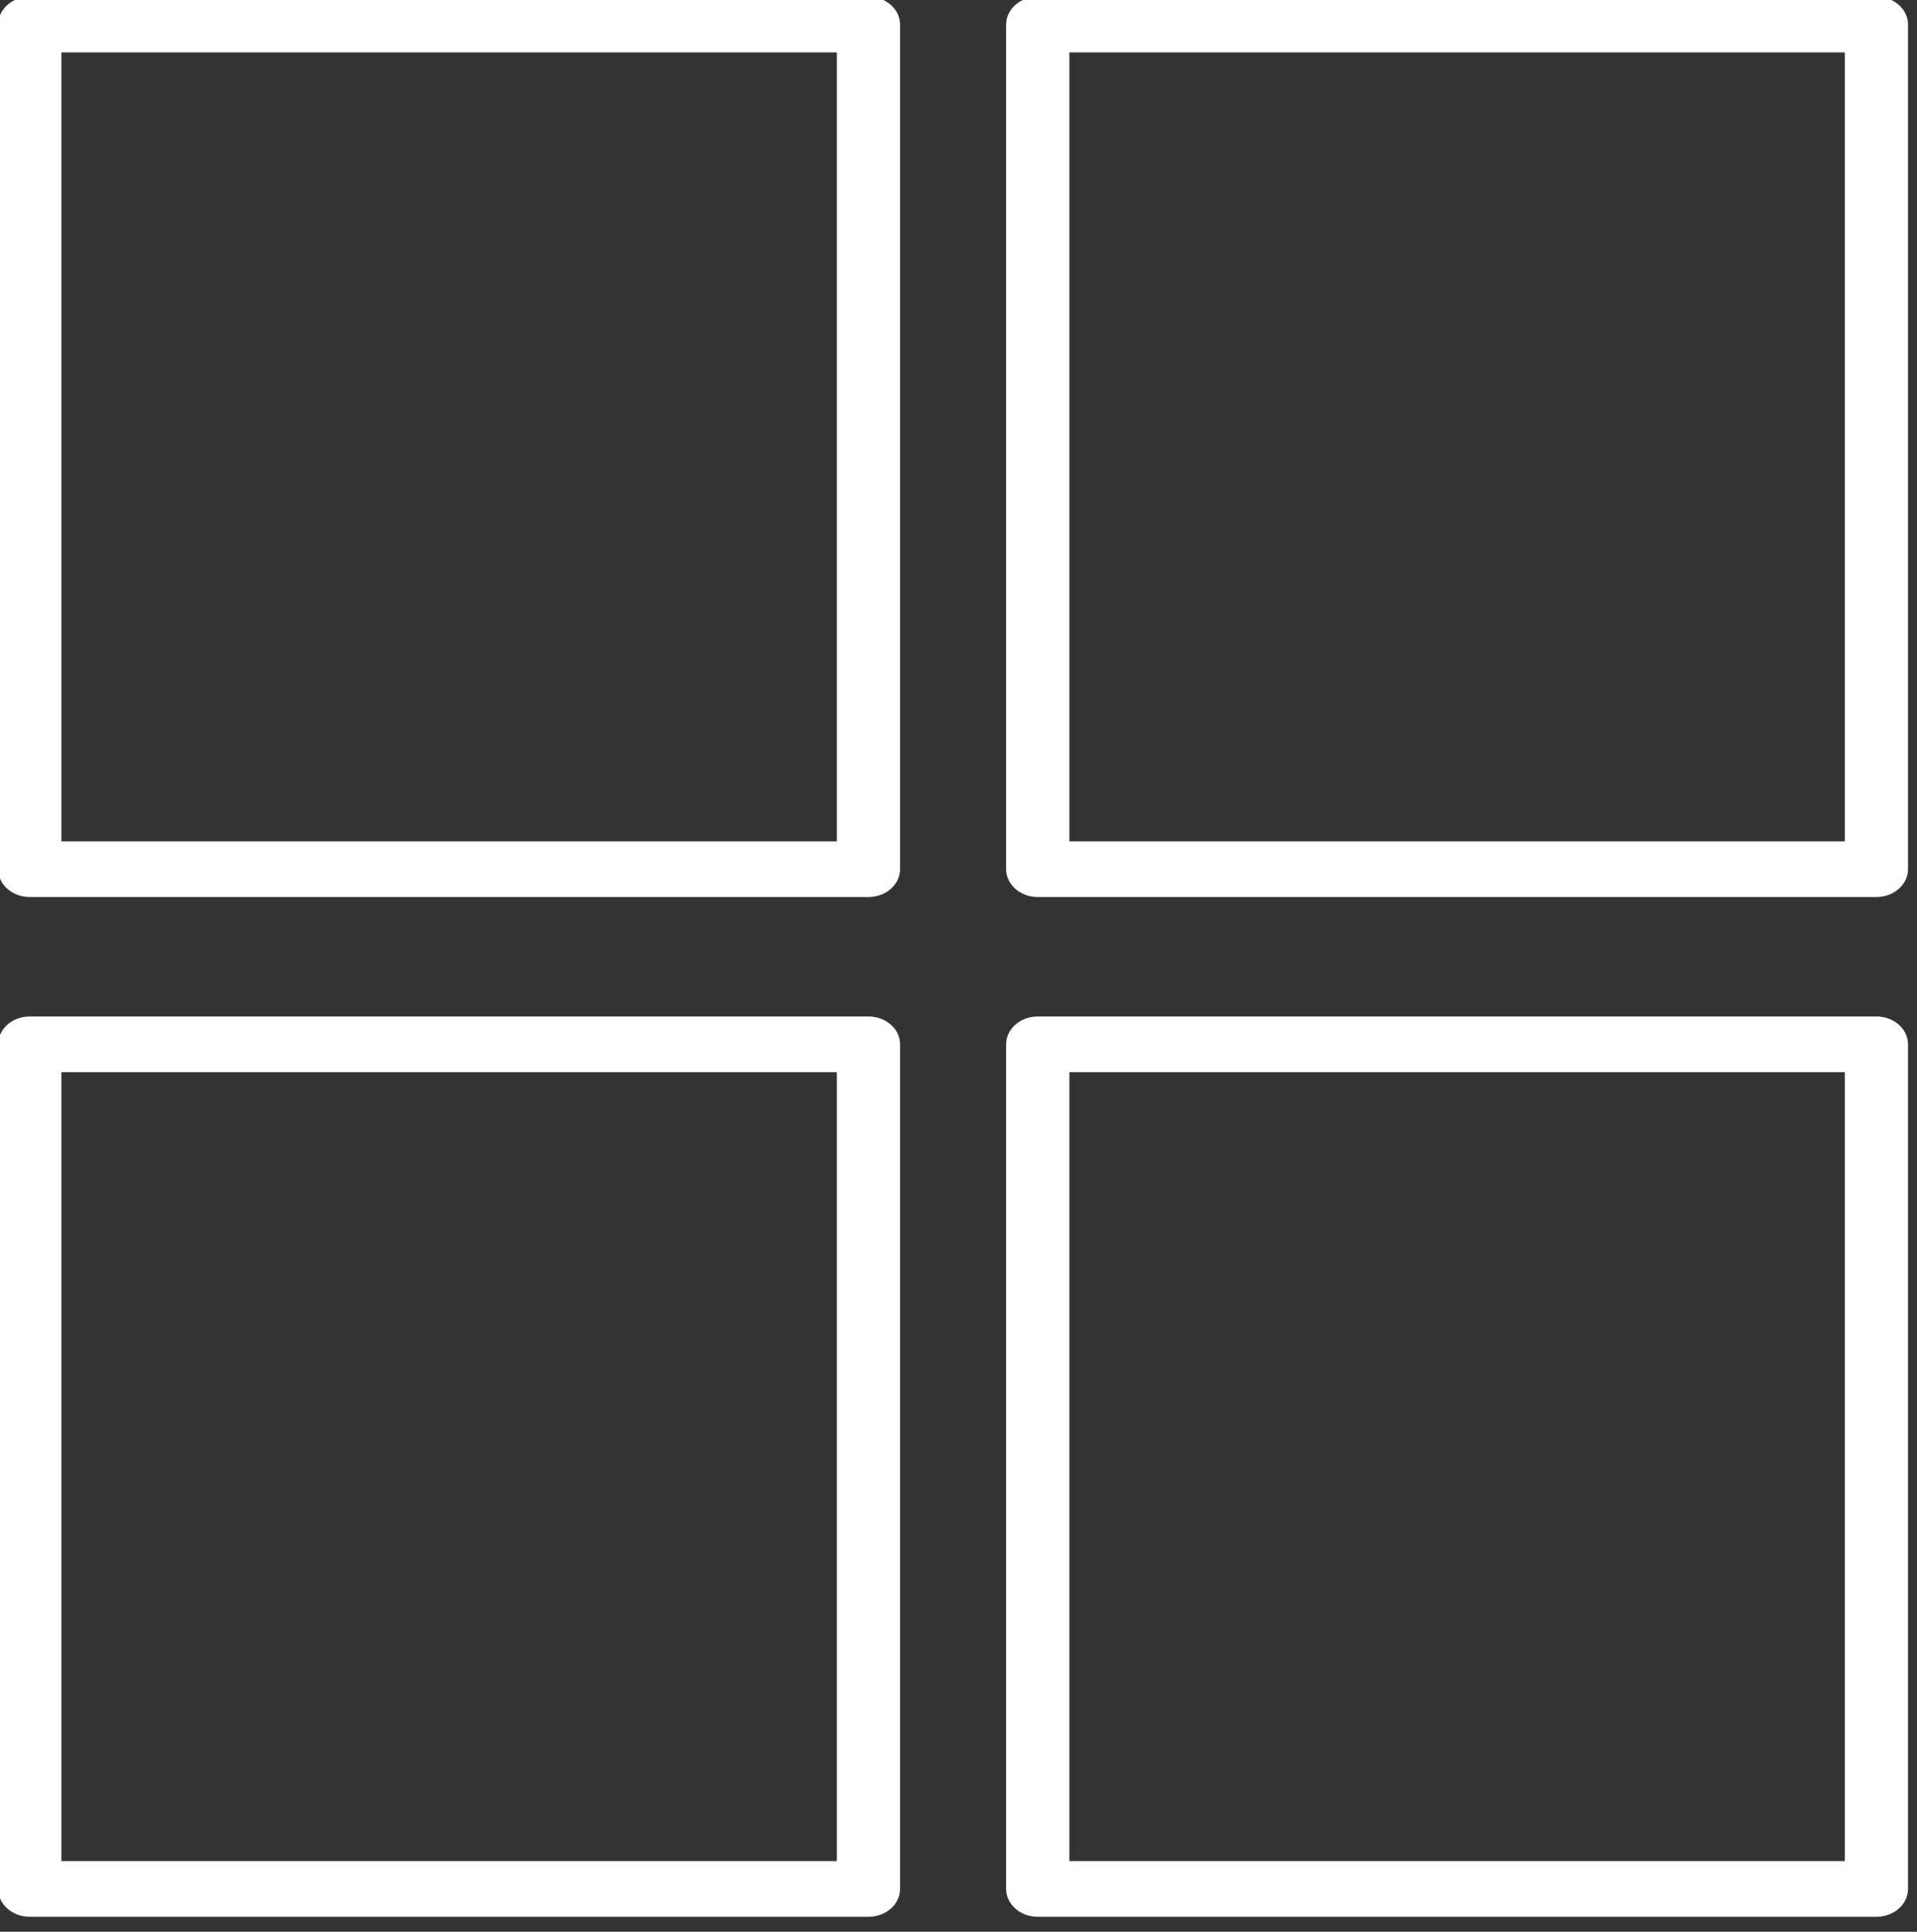 <?xml version="1.0" encoding="UTF-8" standalone="no"?>
<!DOCTYPE svg PUBLIC "-//W3C//DTD SVG 1.1//EN" "http://www.w3.org/Graphics/SVG/1.1/DTD/svg11.dtd">
<svg width="100%" height="100%" viewBox="0 0 134 135" version="1.1" xmlns="http://www.w3.org/2000/svg" xmlns:xlink="http://www.w3.org/1999/xlink" xml:space="preserve" xmlns:serif="http://www.serif.com/" style="fill-rule:evenodd;clip-rule:evenodd;stroke-linecap:round;stroke-linejoin:round;stroke-miterlimit:1.5;">
    <rect x="0" y="0" width="134" height="135" fill="#333333" stroke="none"/>
    <g transform="matrix(1,0,0,1,-616.787,-821.931)">
        <g>
            <g transform="matrix(1,0,0,0.881,0,97.692)">
                <rect x="618.87" y="824.014" width="58.622" height="66.998" style="fill:none;stroke:white;stroke-width:4.42px;"/>
            </g>
            <g transform="matrix(1,0,0,0.881,70.457,97.692)">
                <rect x="618.87" y="824.014" width="58.622" height="66.998" style="fill:none;stroke:white;stroke-width:4.42px;"/>
            </g>
            <g transform="matrix(1,0,0,0.881,0,168.958)">
                <rect x="618.87" y="824.014" width="58.622" height="66.998" style="fill:none;stroke:white;stroke-width:4.42px;"/>
            </g>
            <g transform="matrix(1,0,0,0.881,70.457,168.958)">
                <rect x="618.87" y="824.014" width="58.622" height="66.998" style="fill:none;stroke:white;stroke-width:4.42px;"/>
            </g>
        </g>
    </g>
</svg>
